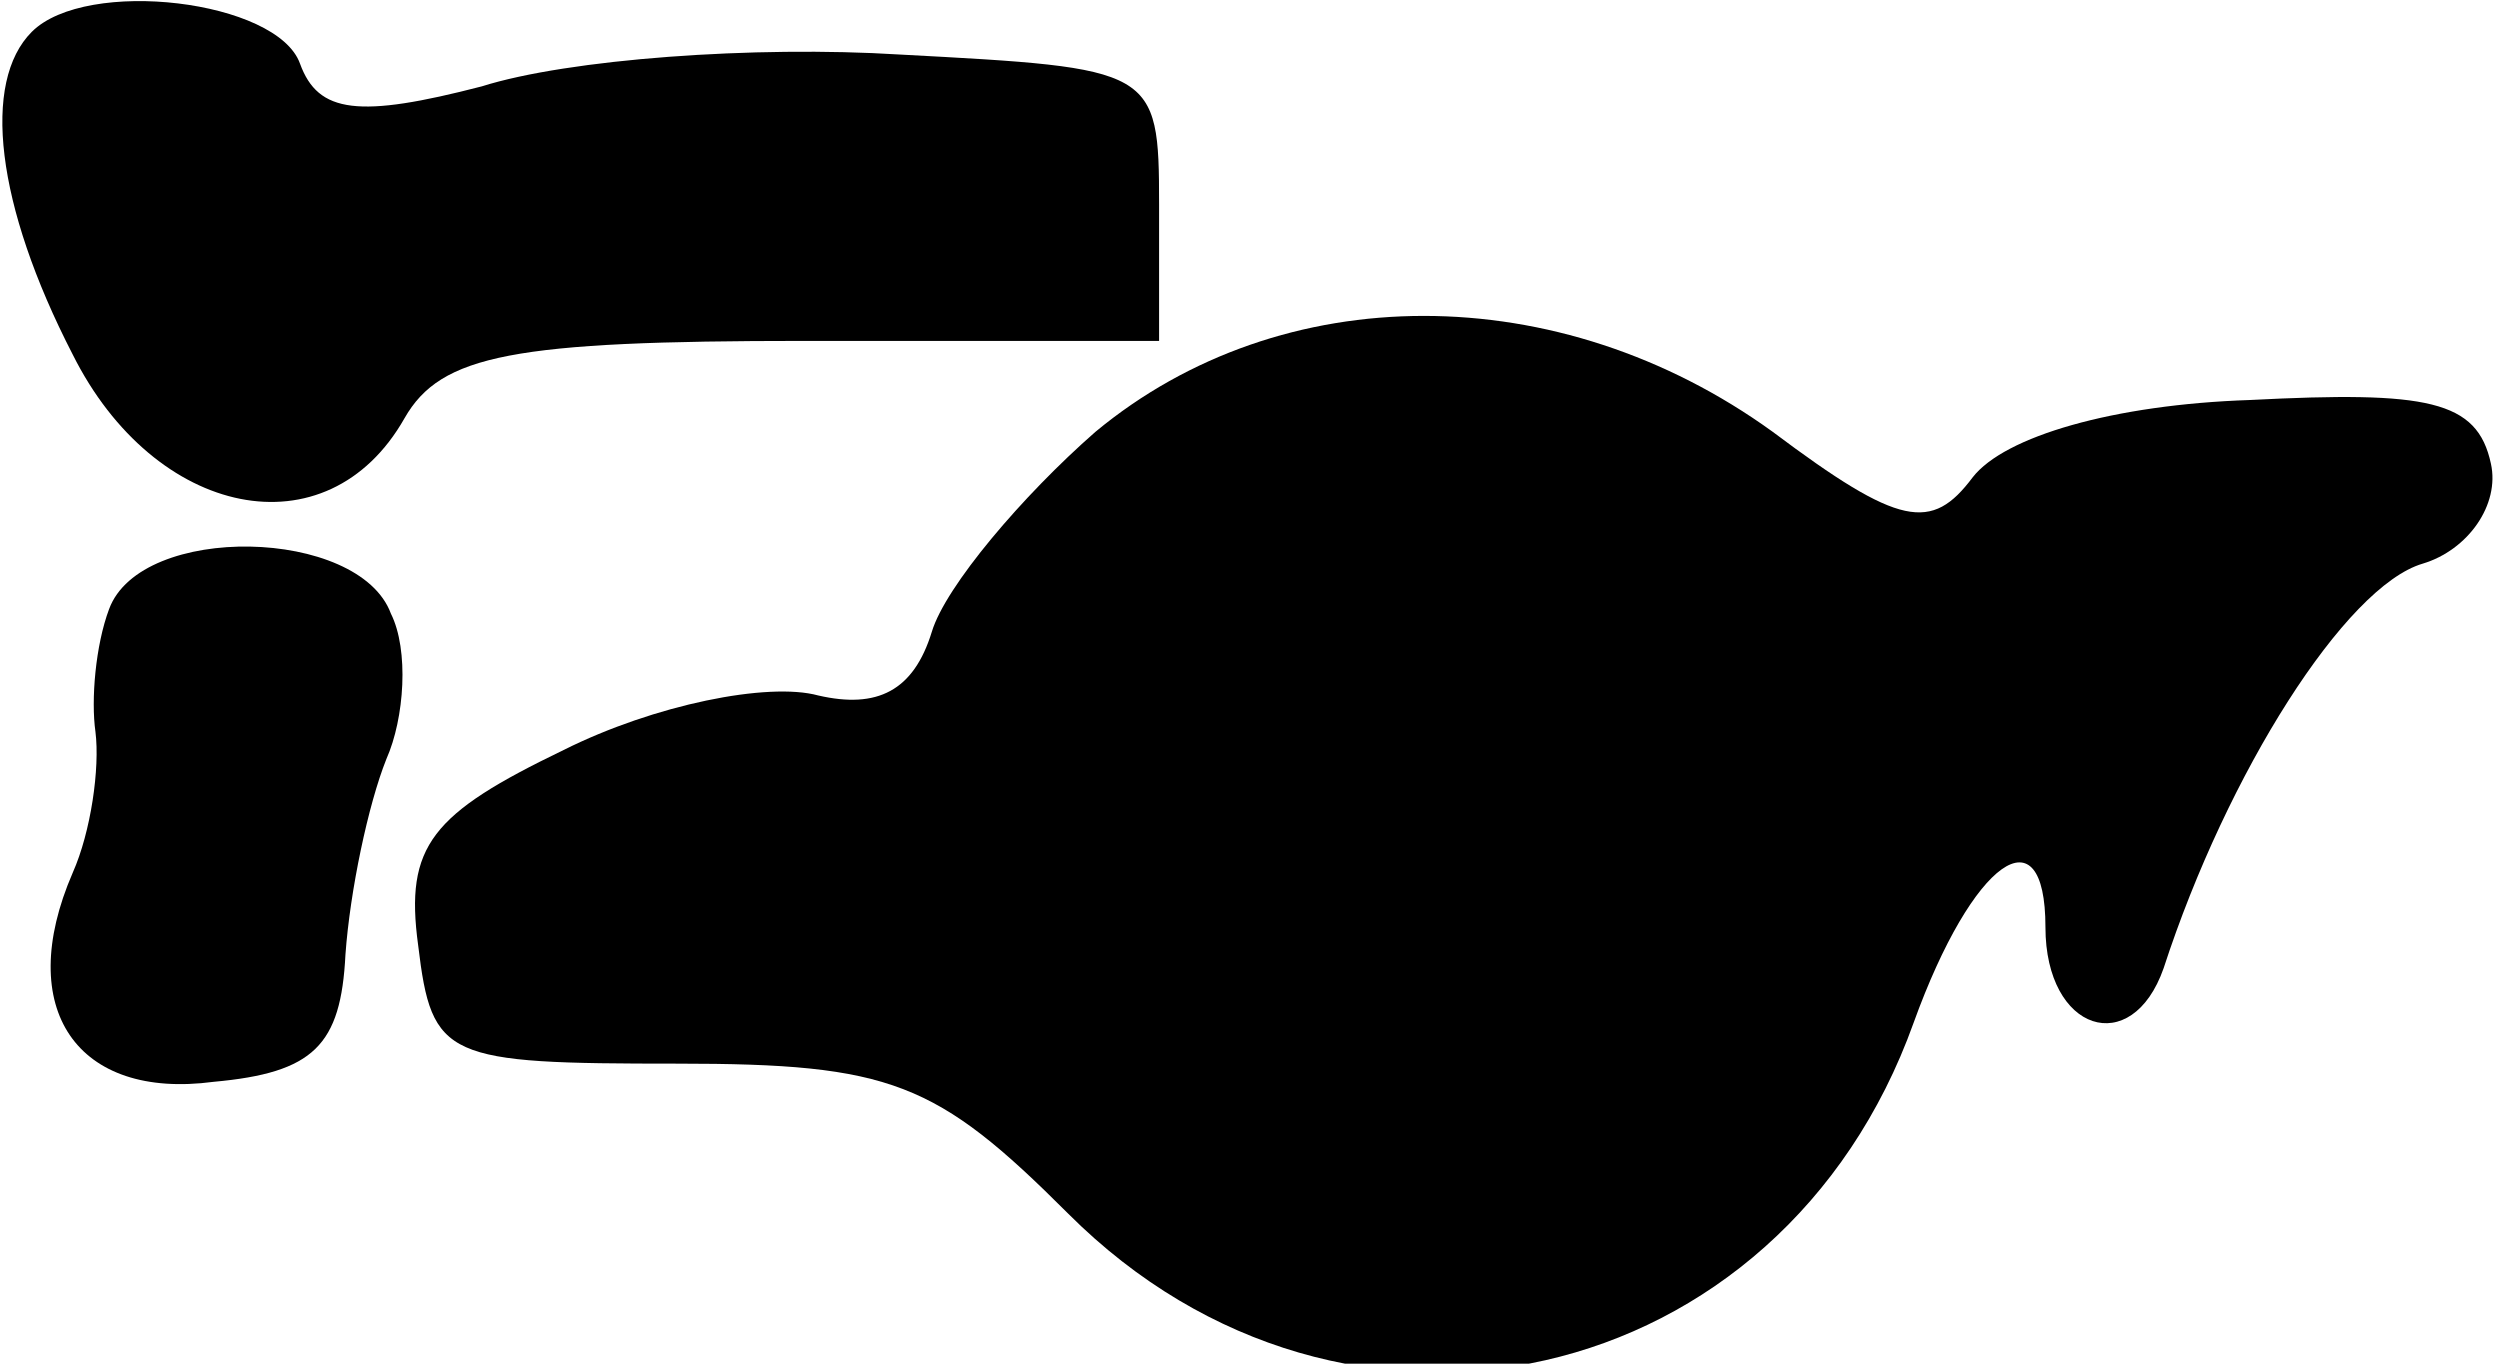 <?xml version="1.0" standalone="no"?>
<!DOCTYPE svg PUBLIC "-//W3C//DTD SVG 20010904//EN"
 "http://www.w3.org/TR/2001/REC-SVG-20010904/DTD/svg10.dtd">
<svg version="1.0" xmlns="http://www.w3.org/2000/svg"
 width="55pt" height="30pt" viewBox="0 0 55 30"
 preserveAspectRatio="xMidYMid meet">
<g transform="translate(0,30) scale(0.1,-0.1)"
fill="#000000" stroke="none">
<path fill="#000000" stroke="none" d="M7 293 c-11 -11 -8 -38 9 -71 18 -36
56 -44 73 -14 8 14 24 17 88 17 l78 0 0 30 c0 30 -1 30 -57 33 -32 2 -73 -1
-92 -7 -27 -7 -36 -6 -40 5 -5 14 -47 19 -59 7z"/>
<path fill="#000000" stroke="none" d="M241 205 c-16 -14 -33 -34 -36 -44 -4
-13 -12 -17 -25 -14 -11 3 -36 -2 -56 -12 -29 -14 -35 -21 -32 -43 3 -25 6
-26 57 -26 47 0 57 -4 86 -33 61 -61 157 -39 186 42 13 36 29 47 29 21 0 -23
19 -29 26 -9 14 43 40 84 57 89 10 3 17 13 15 22 -3 14 -14 16 -53 14 -30 -1
-54 -8 -61 -17 -9 -12 -16 -11 -44 10 -47 34 -108 34 -149 0z"/>
<path fill="#000000" stroke="none" d="M24 166 c-3 -8 -4 -20 -3 -27 1 -8 -1
-22 -5 -31 -13 -30 1 -50 31 -46 22 2 28 8 29 28 1 14 5 33 9 43 4 9 5 24 1
32 -7 19 -55 20 -62 1z"/>
</g>
</svg>
